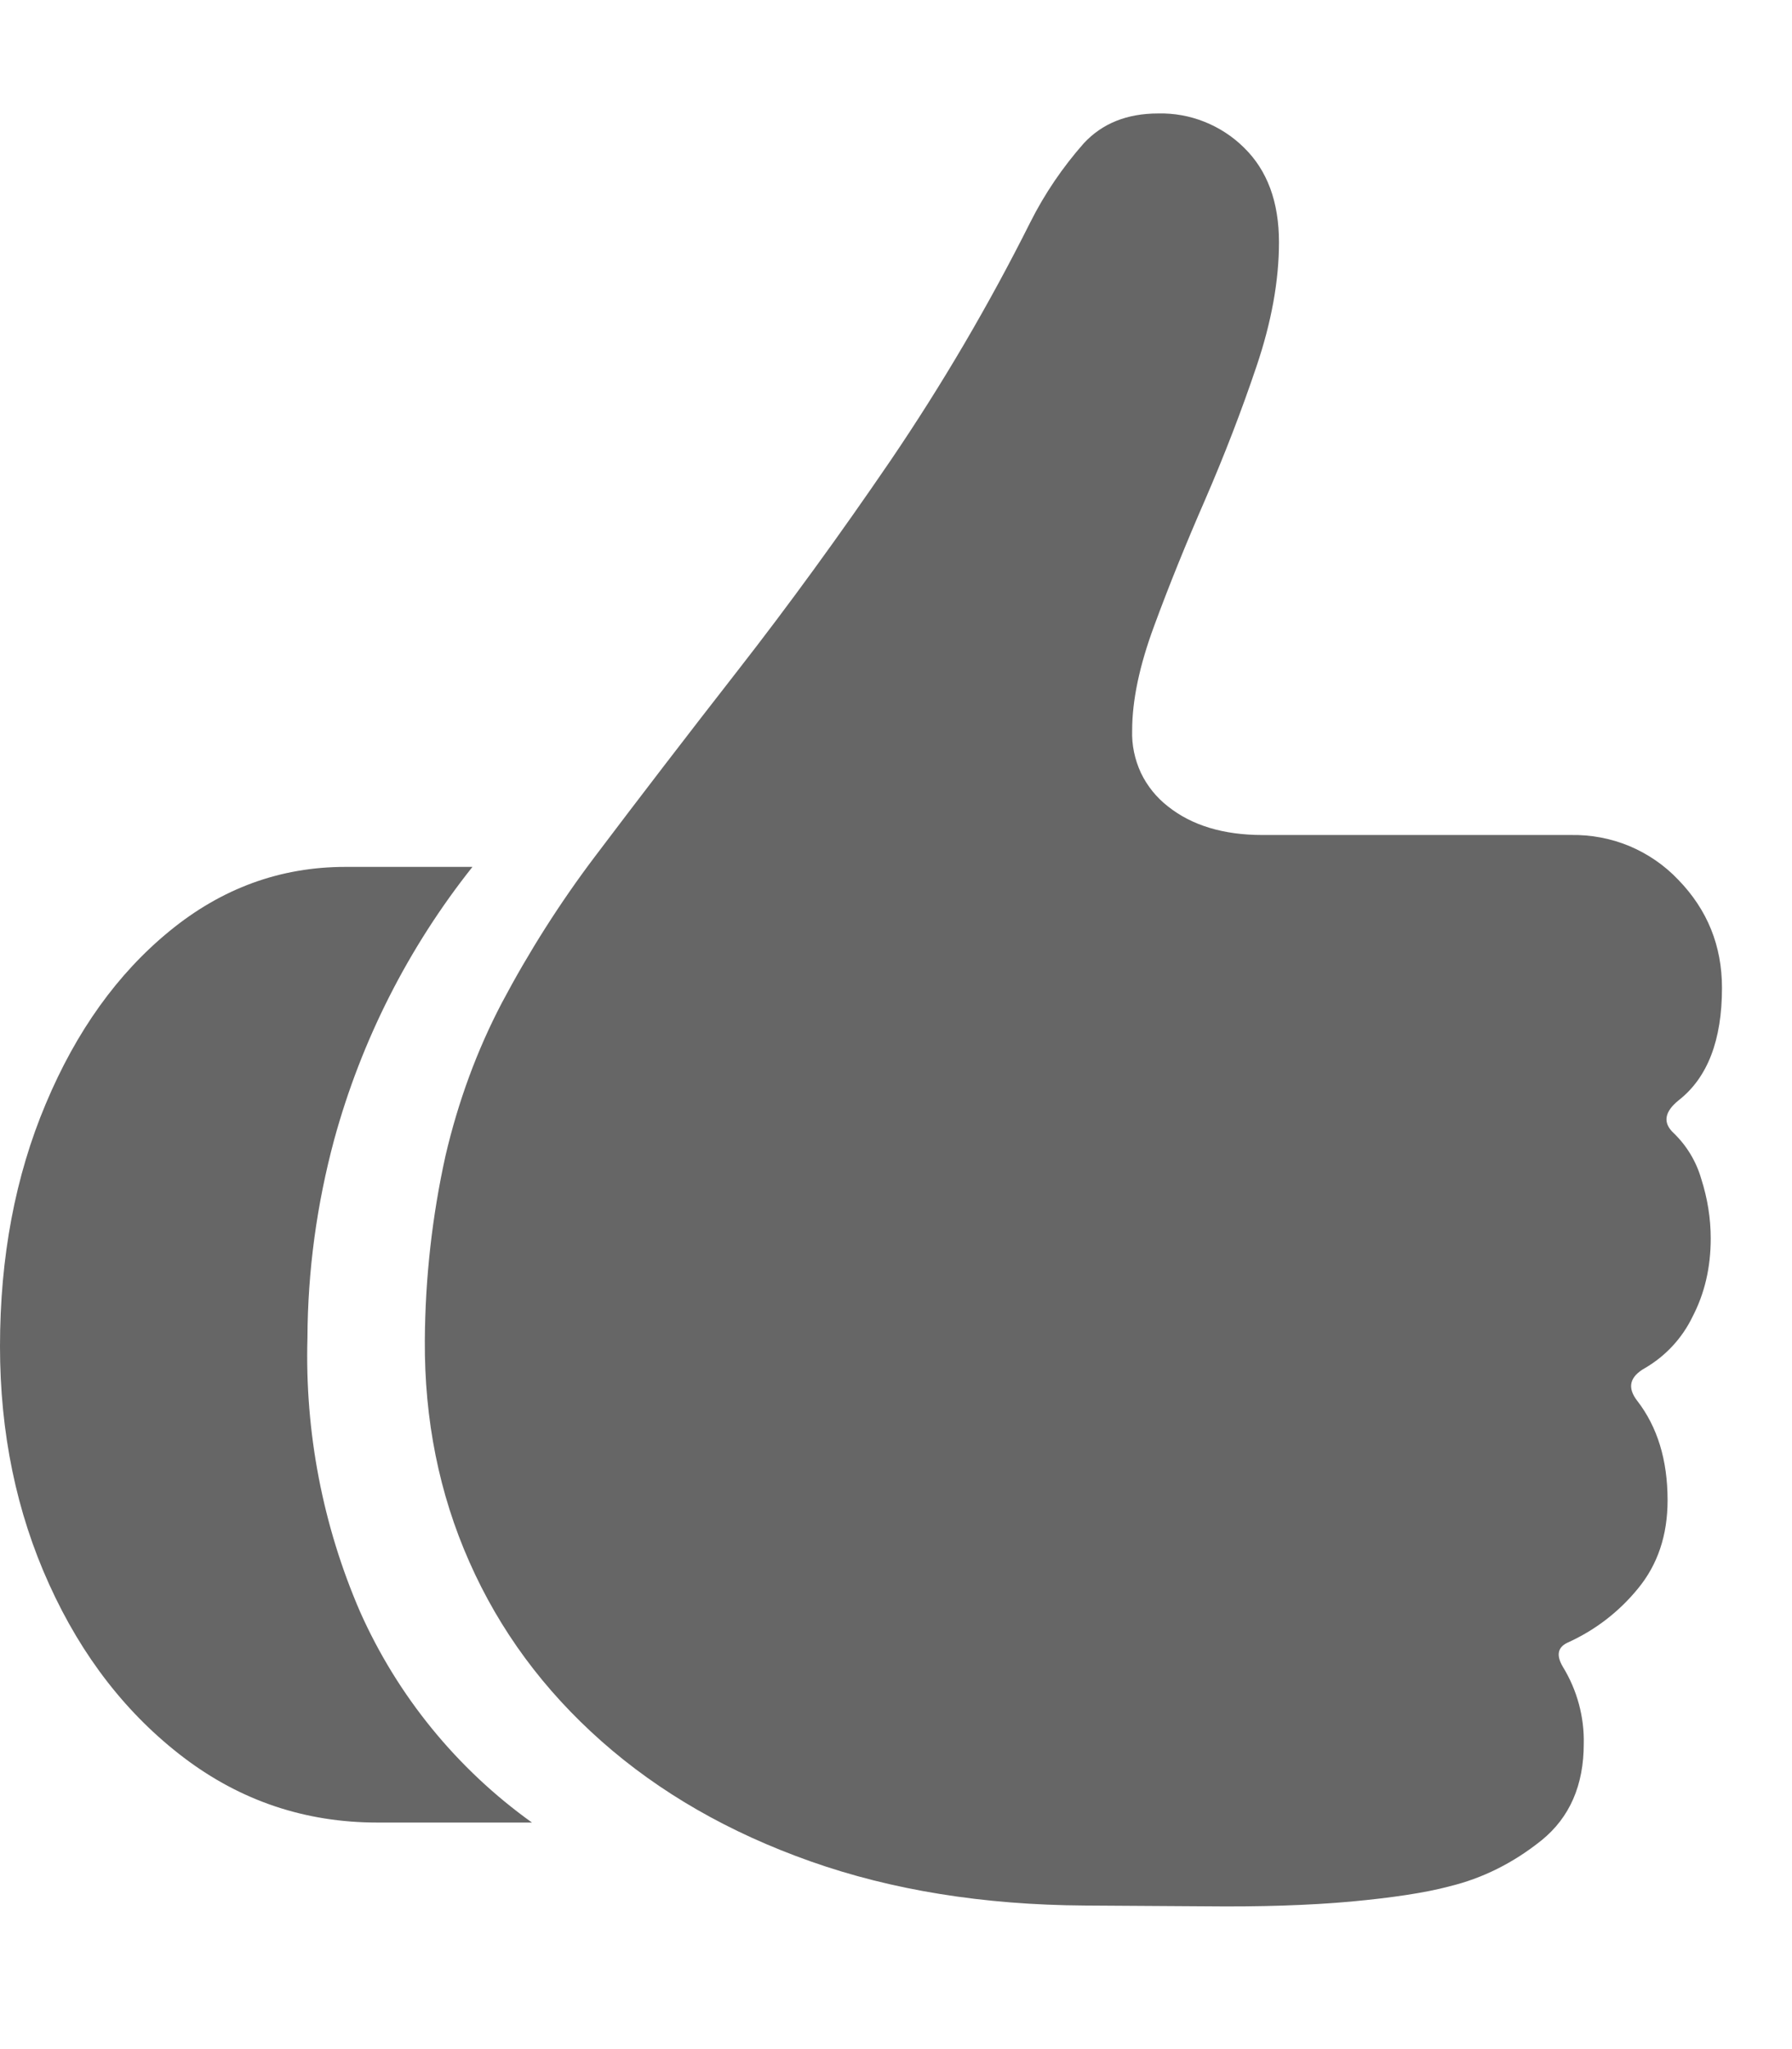 <svg width="14" height="16" viewBox="0 0 14 16" fill="none" xmlns="http://www.w3.org/2000/svg">
<path d="M0 10.513C0 11.188 0.128 11.808 0.385 12.373C0.641 12.937 0.992 13.387 1.437 13.725C1.882 14.062 2.386 14.231 2.948 14.231H4.156C3.57 13.812 3.106 13.243 2.813 12.585C2.521 11.911 2.381 11.181 2.402 10.446C2.404 9.923 2.475 9.403 2.611 8.898C2.823 8.123 3.191 7.398 3.691 6.769H2.699C2.19 6.769 1.733 6.936 1.326 7.269C0.919 7.601 0.596 8.051 0.358 8.618C0.119 9.184 0 9.816 0 10.513ZM11.32 14.73C11.582 14.667 11.822 14.547 12.043 14.37C12.263 14.192 12.373 13.94 12.373 13.617C12.378 13.406 12.321 13.197 12.211 13.017C12.157 12.927 12.168 12.864 12.245 12.827C12.459 12.731 12.647 12.587 12.795 12.406C12.95 12.219 13.028 11.989 13.028 11.714C13.028 11.399 12.948 11.141 12.791 10.938C12.711 10.835 12.731 10.75 12.852 10.682C13.013 10.588 13.142 10.449 13.223 10.281C13.318 10.099 13.365 9.895 13.365 9.671C13.365 9.513 13.34 9.358 13.291 9.205C13.252 9.069 13.177 8.945 13.075 8.847C12.989 8.767 13.003 8.681 13.115 8.591C13.34 8.415 13.453 8.123 13.453 7.714C13.453 7.385 13.339 7.104 13.112 6.87C13.004 6.756 12.874 6.667 12.729 6.606C12.584 6.546 12.429 6.517 12.272 6.52H9.863C9.558 6.52 9.311 6.445 9.125 6.297C9.035 6.227 8.962 6.137 8.913 6.034C8.865 5.93 8.841 5.817 8.845 5.703C8.845 5.469 8.902 5.197 9.017 4.887C9.131 4.577 9.264 4.248 9.415 3.902C9.565 3.556 9.699 3.209 9.816 2.862C9.933 2.517 9.992 2.192 9.992 1.892C9.992 1.577 9.901 1.33 9.718 1.152C9.63 1.065 9.525 0.997 9.41 0.951C9.295 0.905 9.172 0.883 9.048 0.886C8.804 0.886 8.611 0.964 8.467 1.119C8.302 1.306 8.161 1.513 8.049 1.736C7.726 2.38 7.361 3.002 6.956 3.598C6.56 4.178 6.163 4.724 5.765 5.234C5.367 5.744 4.995 6.229 4.648 6.688C4.375 7.049 4.132 7.432 3.92 7.832C3.726 8.202 3.58 8.6 3.481 9.022C3.376 9.496 3.322 9.98 3.319 10.466C3.315 11.086 3.431 11.664 3.667 12.196C3.903 12.73 4.247 13.196 4.699 13.596C5.151 13.996 5.695 14.309 6.332 14.534C6.968 14.759 7.682 14.874 8.474 14.879L9.411 14.885C9.852 14.89 10.233 14.877 10.555 14.848C10.877 14.818 11.132 14.78 11.321 14.73H11.32Z" fill="#666666"/>
</svg>
